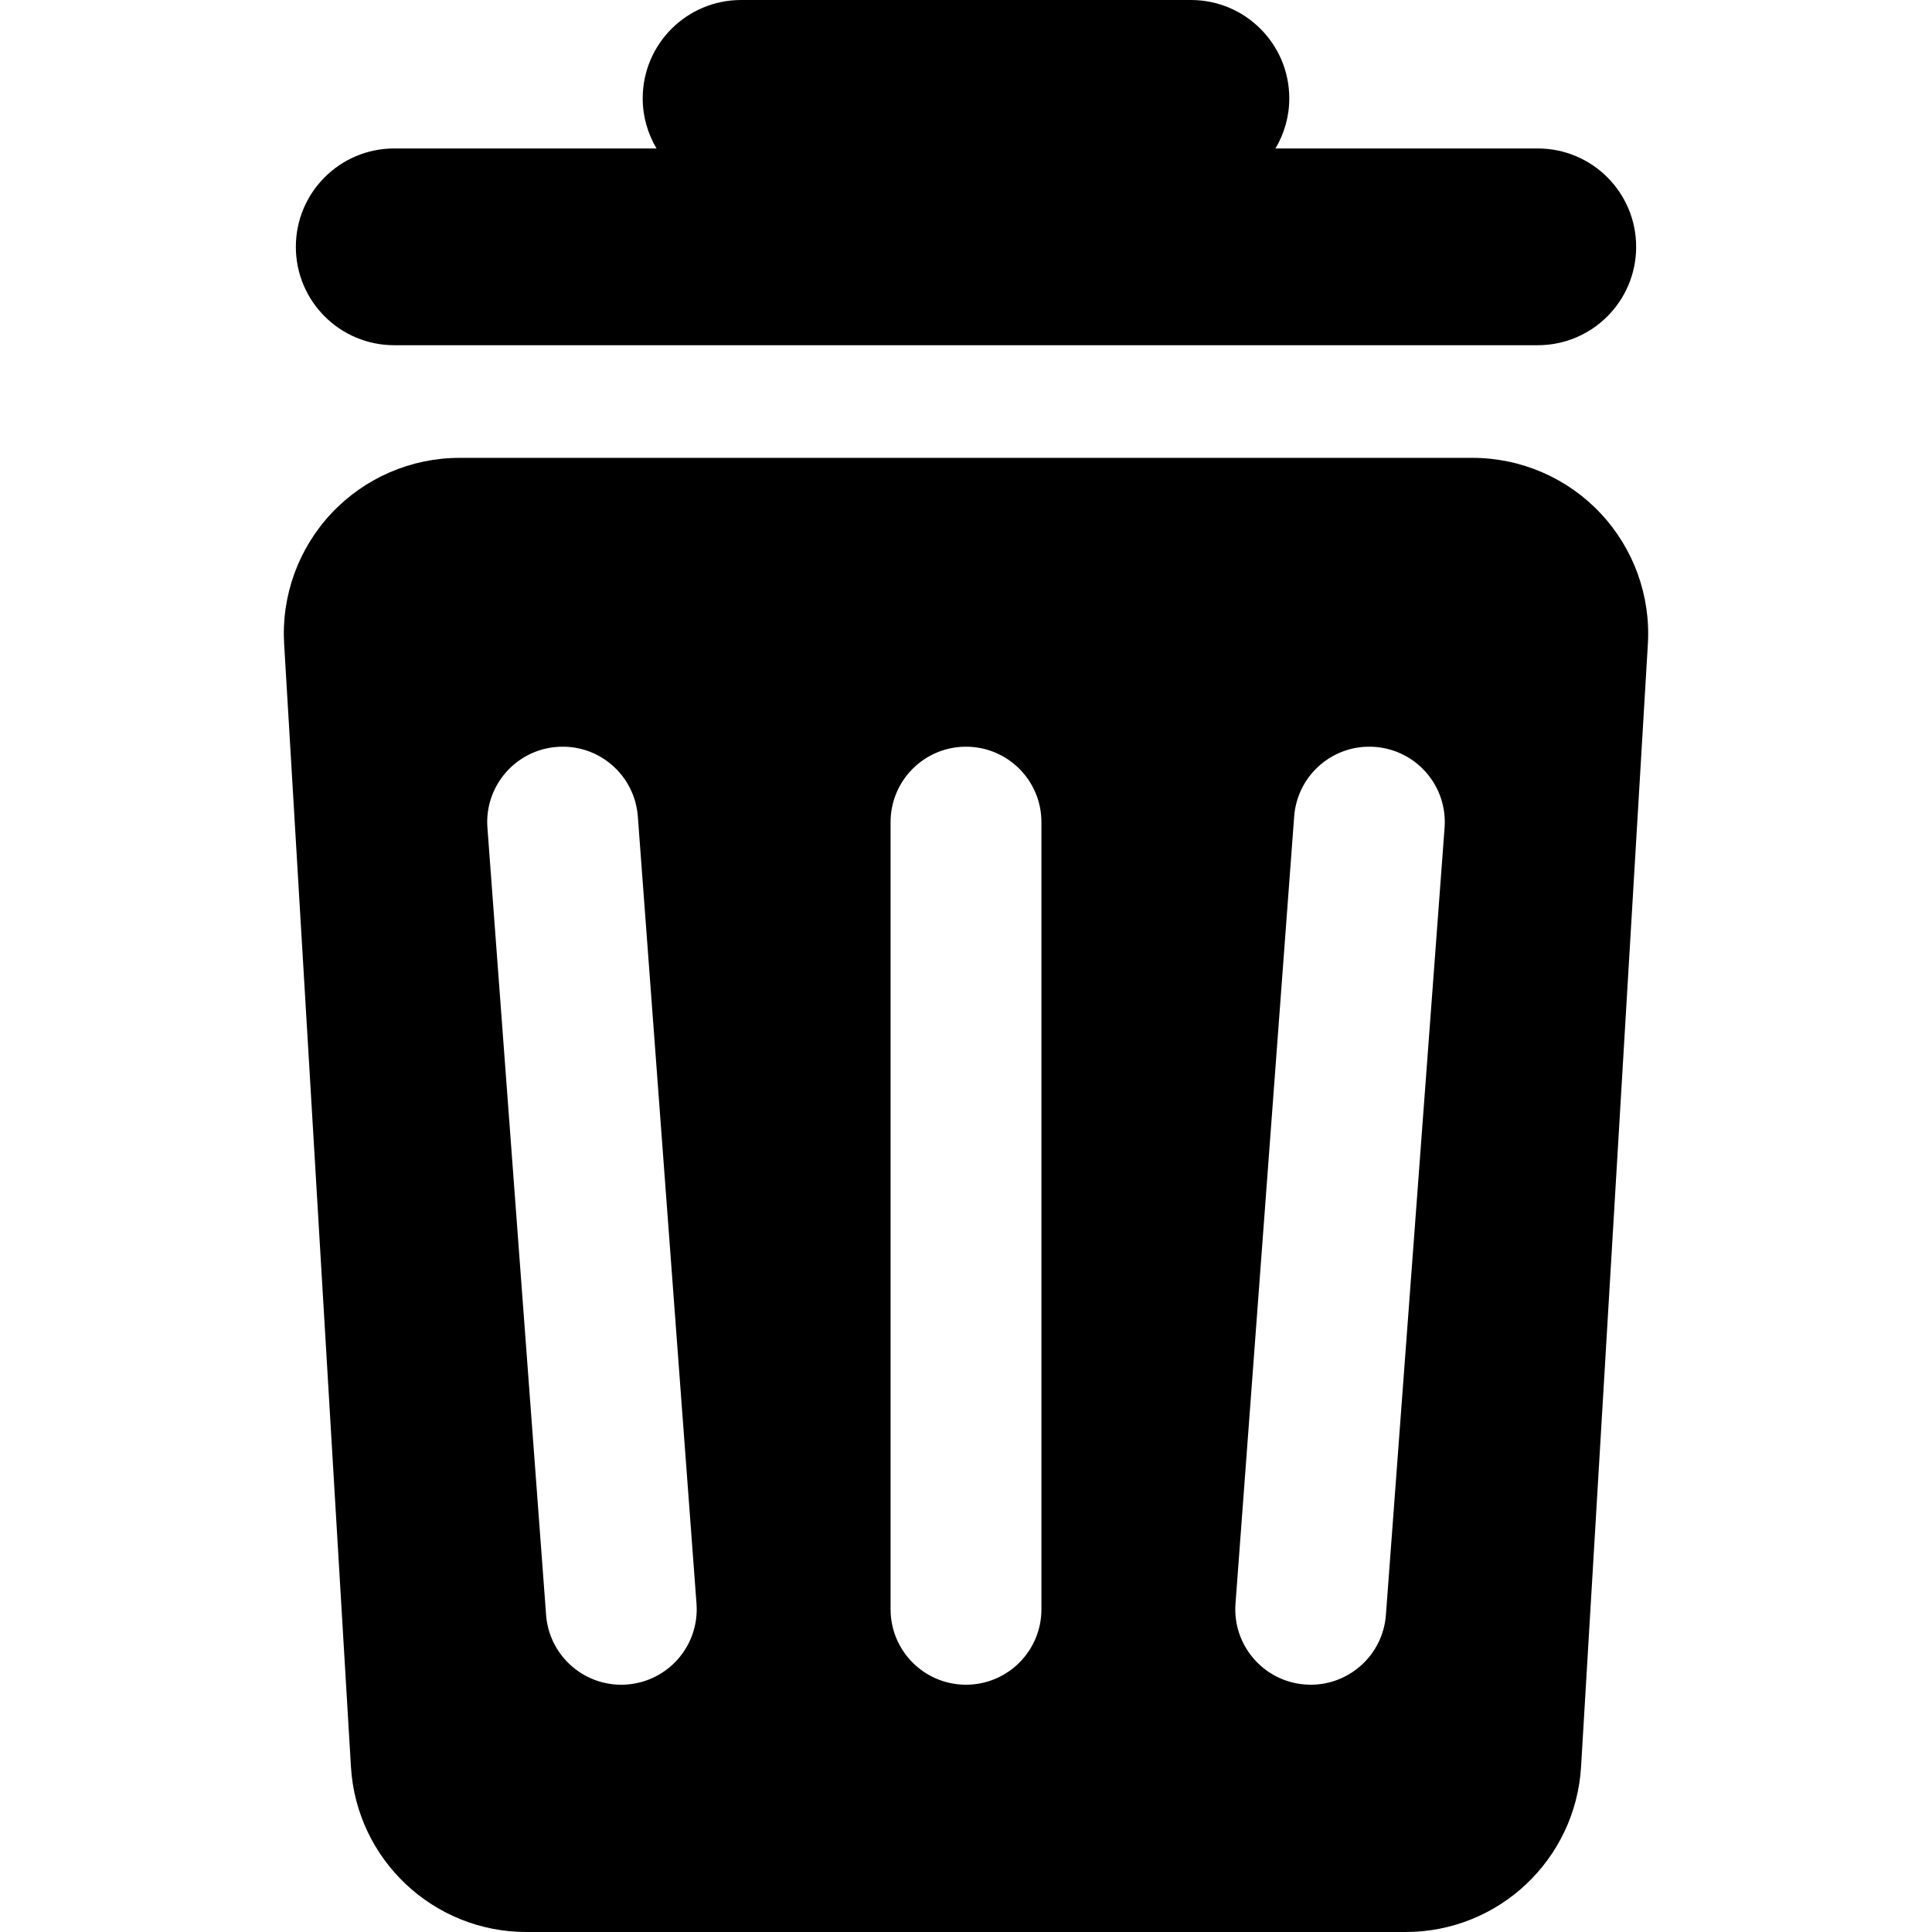 <?xml version="1.0" encoding="iso-8859-1"?>
<!-- Generator: Adobe Illustrator 18.0.0, SVG Export Plug-In . SVG Version: 6.00 Build 0)  -->
<svg version="1.1" id="Capa_1" xmlns="http://www.w3.org/2000/svg" xmlns:xlink="http://www.w3.org/1999/xlink" x="0px" y="0px"
	 viewBox="0 0 294.583 294.583" style="enable-background:new 0 0 294.583 294.583;" xml:space="preserve">
<g>
	<path style="fill:currentColor;" d="M60.11,52.637h174.363c8.284,0,15-6.716,15-15s-6.716-15-15-15h-39.995c1.329-2.239,2.106-4.844,2.106-7.637
		c0-8.284-6.716-15-15-15h-68.587c-8.284,0-15,6.716-15,15c0,2.793,0.777,5.397,2.106,7.637H60.11c-8.284,0-15,6.716-15,15
		S51.826,52.637,60.11,52.637z"/>
	<path style="fill:currentColor;" d="M244.014,78.231c-5.063-5.372-12.117-8.418-19.499-8.418H70.068c-7.382,0-14.437,3.046-19.499,8.418
		c-5.062,5.372-7.684,12.596-7.245,19.964l10.186,171.188c0.842,14.153,12.565,25.2,26.743,25.2h134.078
		c14.178,0,25.901-11.047,26.743-25.2l10.186-171.188C251.698,90.827,249.076,83.604,244.014,78.231z M95.587,256.847
		c-0.29,0.023-0.58,0.033-0.866,0.033c-5.964,0-11.006-4.603-11.456-10.646L74.32,126.207c-0.473-6.334,4.279-11.851,10.613-12.322
		c6.347-0.483,11.851,4.28,12.322,10.613l8.945,120.026C106.673,250.857,101.921,256.375,95.587,256.847z M158.792,245.379
		c0,6.351-5.148,11.5-11.5,11.5c-6.352,0-11.5-5.149-11.5-11.5V125.353c0-6.352,5.148-11.5,11.5-11.5c6.352,0,11.5,5.148,11.5,11.5
		V245.379z M220.263,126.207l-8.945,120.026c-0.45,6.043-5.493,10.646-11.456,10.646c-0.287,0-0.575-0.011-0.866-0.033
		c-6.334-0.472-11.086-5.989-10.613-12.322l8.945-120.026c0.472-6.334,5.982-11.093,12.322-10.613
		C215.984,114.356,220.736,119.873,220.263,126.207z"/>
</g>
</svg>
